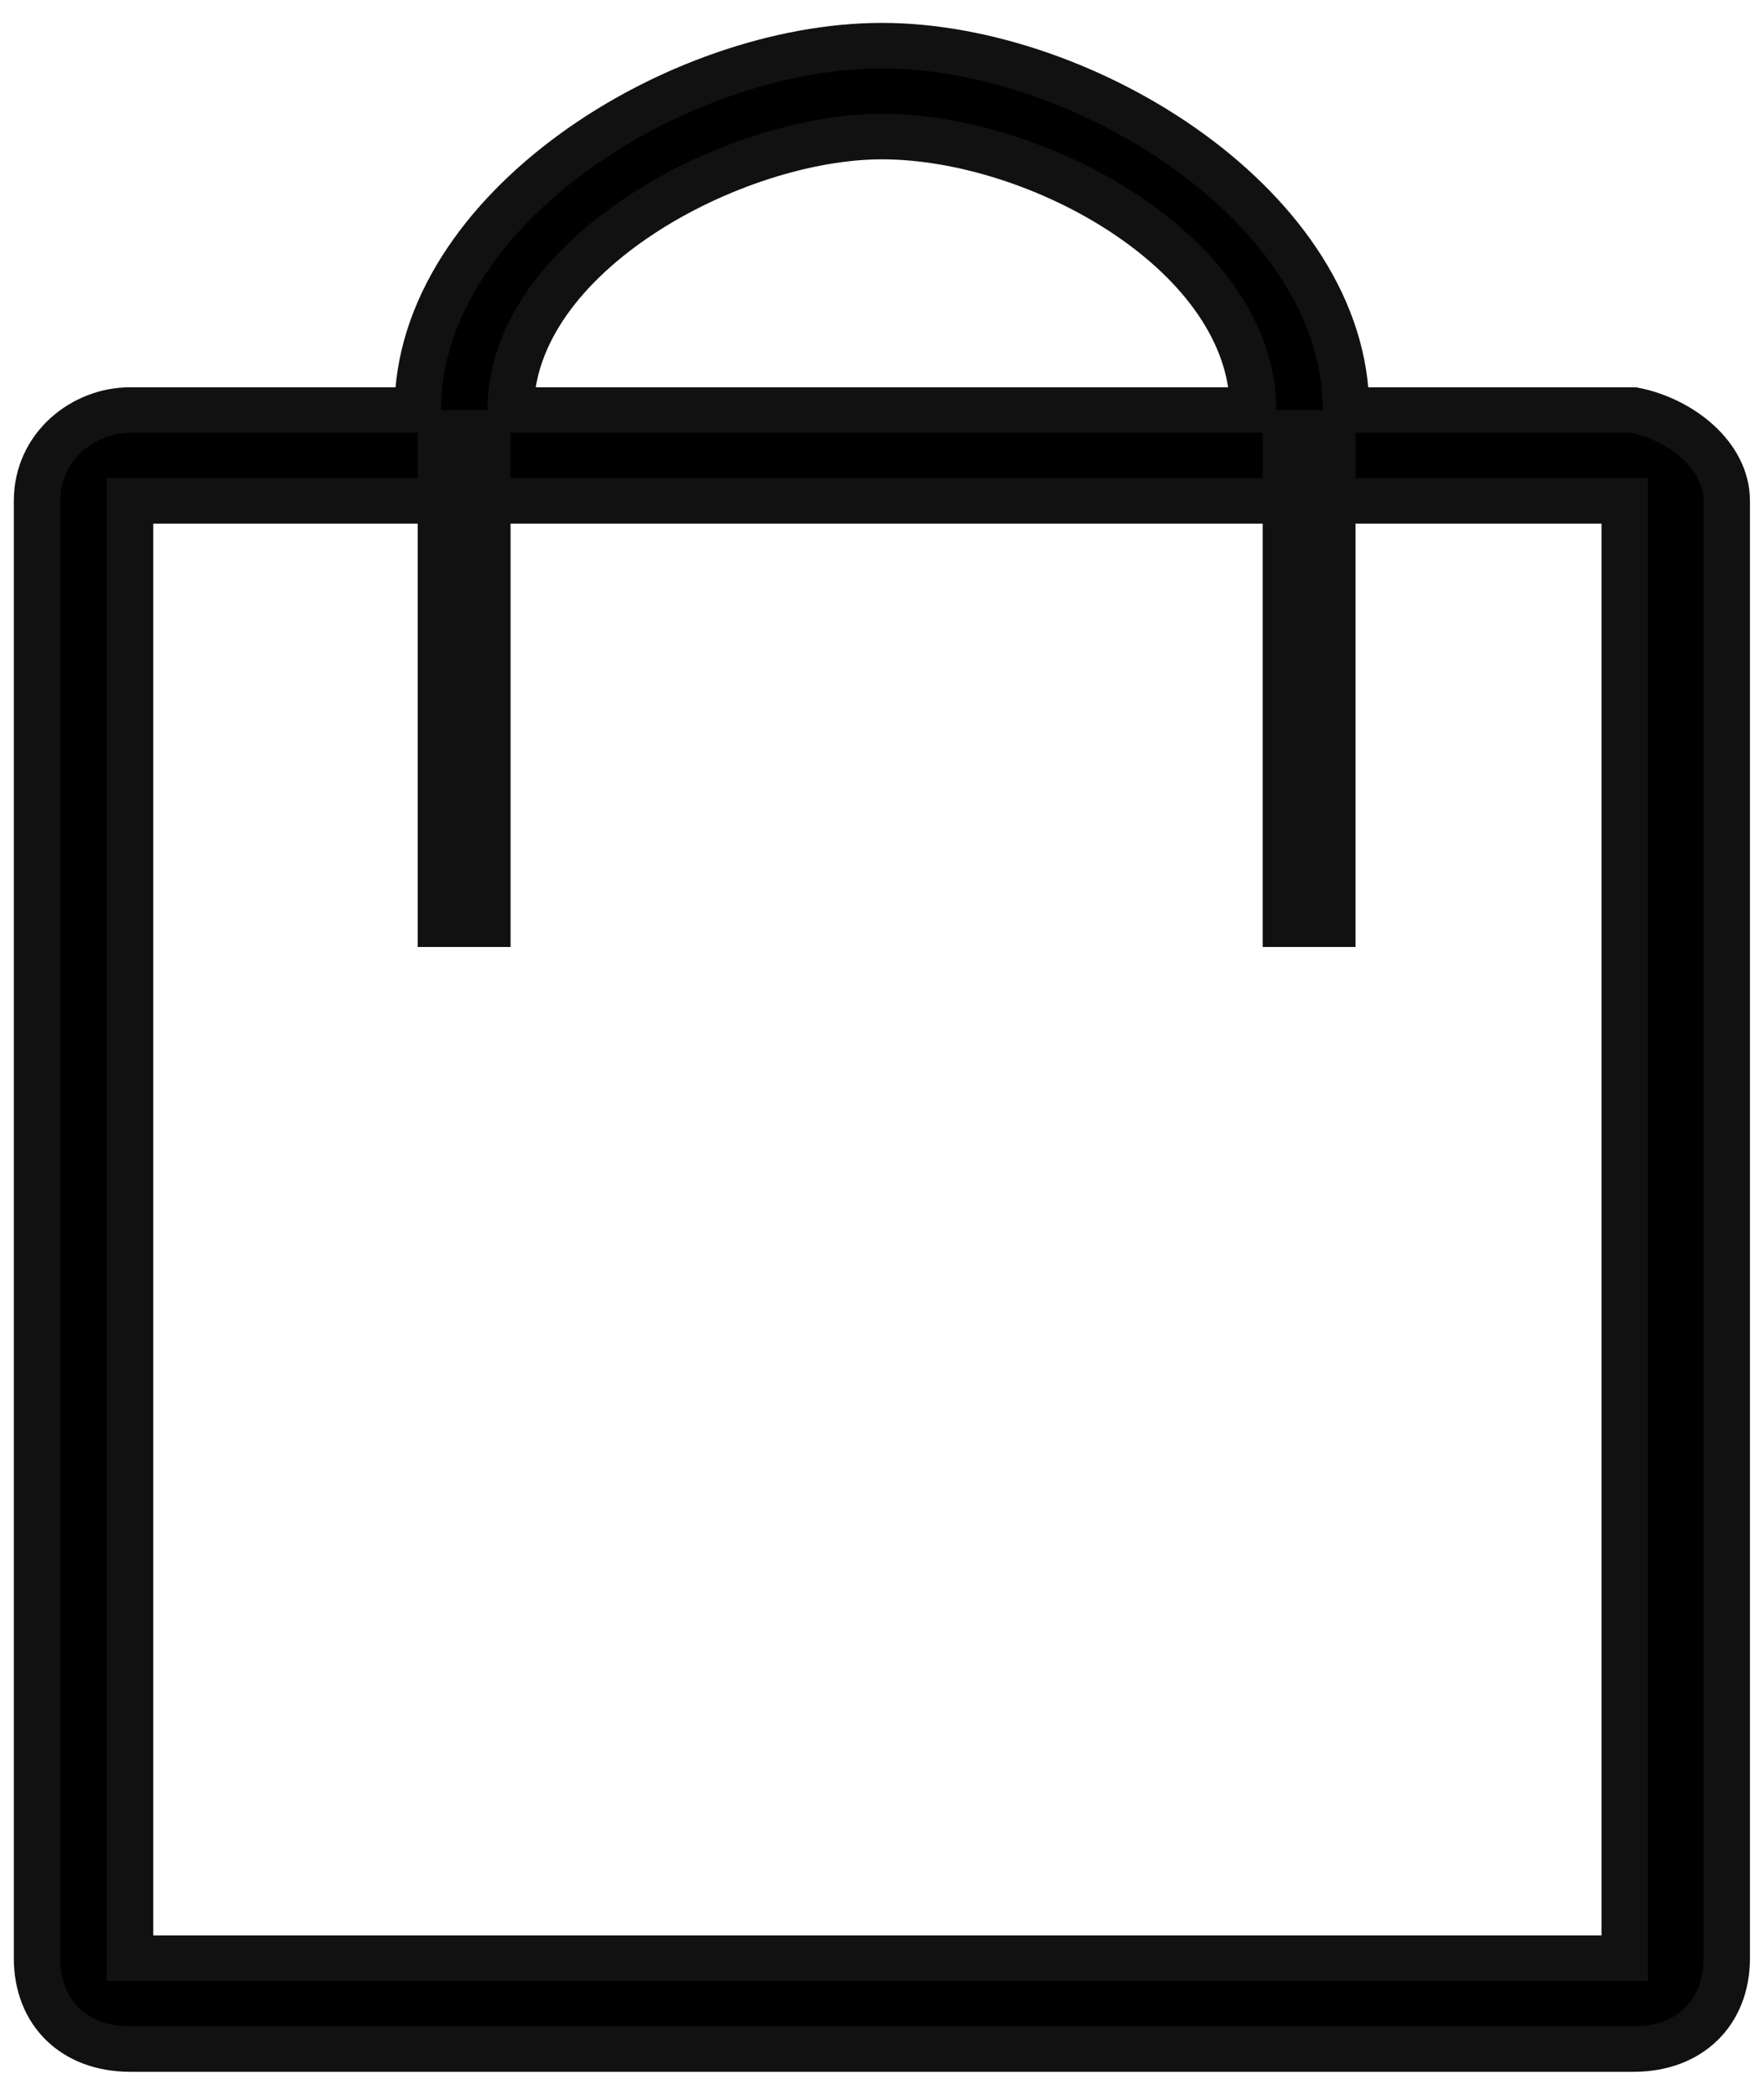<?xml version="1.0" encoding="UTF-8"?>
<svg xmlns="http://www.w3.org/2000/svg" xmlns:xlink="http://www.w3.org/1999/xlink" width="16px" height="19px" viewBox="0 0 16 19" version="1.1">
<g id="surface1">
<path style="fill-rule:nonzero;fill:rgb(0%,0%,0%);fill-opacity:1;stroke-width:0.5;stroke-linecap:butt;stroke-linejoin:miter;stroke:rgb(6.667%,6.667%,6.667%);stroke-opacity:1;stroke-miterlimit:10;" d="M 18.601 5.399 C 18.601 4.898 18.1 4.501 17.599 4.402 L 14.5 4.402 C 14.5 2.198 11.699 0.401 9.5 0.401 C 7.301 0.401 4.5 2.198 4.5 4.402 L 1.401 4.402 C 0.9 4.402 0.399 4.799 0.399 5.399 L 0.399 21.401 C 0.399 22.002 0.798 22.399 1.401 22.399 L 17.599 22.399 C 18.202 22.399 18.601 22.002 18.601 21.401 Z M 9.5 1.399 C 11.198 1.399 13.499 2.699 13.499 4.402 L 5.501 4.402 C 5.501 2.699 7.9 1.399 9.5 1.399 Z M 1.401 5.399 L 17.502 5.399 L 17.502 21.401 L 1.401 21.401 Z M 1.401 5.399 " transform="matrix(0.842,0,0,0.826,0,0.083)"/>
<path style="fill:none;stroke-width:1;stroke-linecap:butt;stroke-linejoin:miter;stroke:rgb(6.667%,6.667%,6.667%);stroke-opacity:1;stroke-miterlimit:10;" d="M 5 4.402 L 5 10.298 " transform="matrix(0.842,0,0,0.826,0,0.083)"/>
<path style="fill:none;stroke-width:1;stroke-linecap:butt;stroke-linejoin:miter;stroke:rgb(6.667%,6.667%,6.667%);stroke-opacity:1;stroke-miterlimit:10;" d="M 14.102 4.402 L 14.102 10.298 " transform="matrix(0.842,0,0,0.826,0,0.083)"/>
</g>
</svg>
